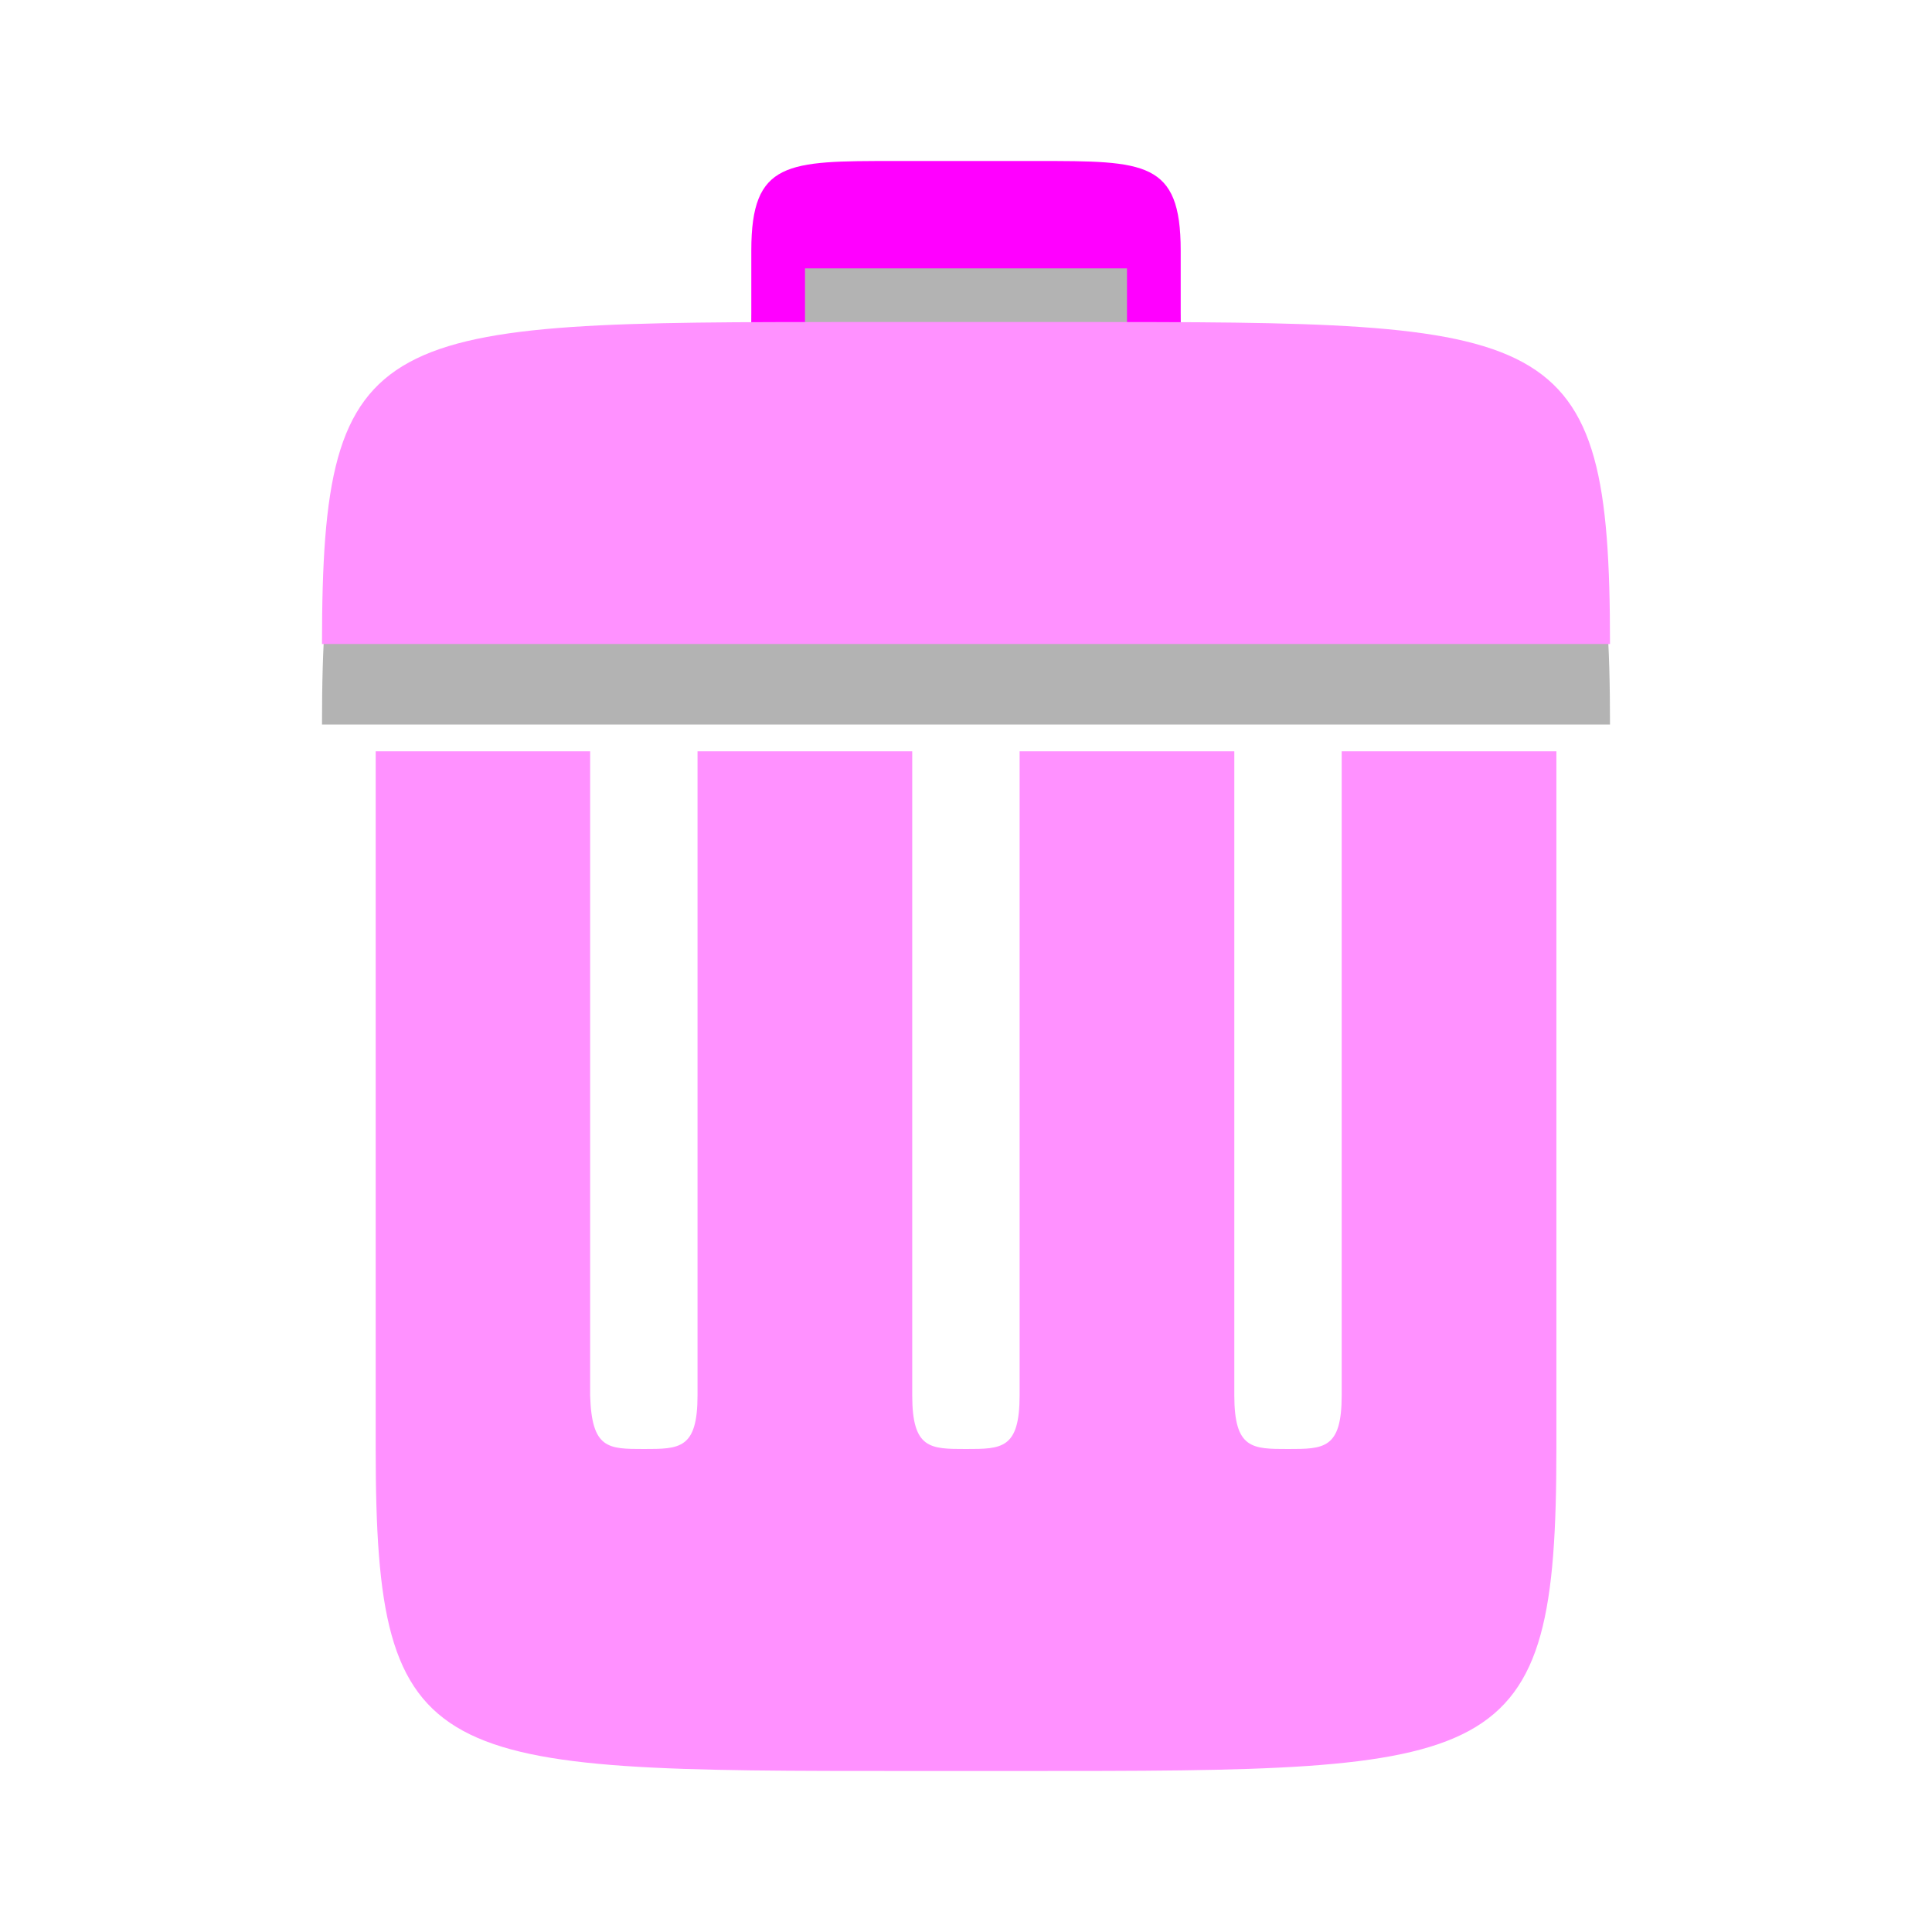 <?xml version="1.0" encoding="UTF-8" standalone="no"?>
<!-- Created with Inkscape (http://www.inkscape.org/) -->

<svg
   xmlns:dc="http://purl.org/dc/elements/1.1/"
   xmlns:cc="http://creativecommons.org/ns#"
   xmlns:rdf="http://www.w3.org/1999/02/22-rdf-syntax-ns#"
   xmlns:svg="http://www.w3.org/2000/svg"
   xmlns="http://www.w3.org/2000/svg"
   xmlns:sodipodi="http://sodipodi.sourceforge.net/DTD/sodipodi-0.dtd"
   xmlns:inkscape="http://www.inkscape.org/namespaces/inkscape"
   id="svg7384"
   height="24"
   width="24"
   version="1.1"
   inkscape:version="0.92.4 (5da689c313, 2019-01-14)"
   sodipodi:docname="edit.svg">
  <defs
     id="defs9" />
  <sodipodi:namedview
     pagecolor="#ffffff"
     bordercolor="#000000"
     borderopacity="1"
     objecttolerance="10"
     gridtolerance="10"
     guidetolerance="10"
     inkscape:pageopacity="0.58823529"
     inkscape:pageshadow="2"
     inkscape:window-width="1280"
     inkscape:window-height="977"
     id="namedview7"
     showgrid="false"
     inkscape:zoom="10.429825"
     inkscape:cx="-13.232125"
     inkscape:cy="6.2158198"
     inkscape:window-x="0"
     inkscape:window-y="0"
     inkscape:window-maximized="1"
     inkscape:current-layer="svg7384"
     inkscape:snap-nodes="false"
     inkscape:snap-grids="false"
     inkscape:snap-to-guides="false">
    <inkscape:grid
       type="xygrid"
       id="grid3826"
       empspacing="5"
       visible="true"
       enabled="true"
       snapvisiblegridlinesonly="true" />
  </sodipodi:namedview>
  <title
     id="title9167">Gnome Symbolic Icon Theme</title>
  <rect
     style="opacity:0.01;fill:#000000;fill-opacity:0.004;stroke:none"
     id="rect2991-8-5"
     width="24"
     height="24"
     x="26"
     y="2.0027161e-05" />
  <g
     id="edit-delete">
    <rect
       y="2.0027161e-05"
       x="0"
       height="24"
       width="24"
       id="rect2991-8"
       style="opacity:0.01;fill:#000000;fill-opacity:0.004;stroke:none" />
    <g
       transform="translate(0,30)"
       id="g4318">
      <path
         inkscape:connector-curvature="0"
         id="path4385-8"
         style="color:#000000;text-indent:0;text-transform:none;block-progression:tb;opacity:0.3;fill:#000000;fill-opacity:1"
         d="m 11.111,-27 c -1.333,0 -1.778,0 -1.778,1.111 l 0,1.556 0.667,0 0,-1.333 4,0 0,1.333 0.667,0 0,-1.556 C 14.667,-27 14.222,-27 12.889,-27 Z" />
      <path
         inkscape:connector-curvature="0"
         id="path3783-6"
         style="color:#000000;opacity:0.3;fill:#000000;fill-opacity:1"
         d="m 10.667,-25 c -6,0 -6.667,2e-6 -6.667,4 l 16,0 c 0,-4 -0.667,-4 -6.667,-4 z" />
      <path
         inkscape:connector-curvature="0"
         id="path4385"
         style="color:#000000;text-indent:0;text-transform:none;block-progression:tb;fill:#ff00ff;fill-opacity:1"
         d="m 11.111,-28 c -1.333,0 -1.778,0 -1.778,1.111 l 0,1.556 0.667,0 0,-1.333 4,0 0,1.333 0.667,0 0,-1.556 c 0,-1.111 -0.444,-1.111 -1.778,-1.111 z" />
      <path
         inkscape:connector-curvature="0"
         id="rect2988"
         style="color:#000000;fill:#ff91ff;fill-opacity:1"
         d="m 4.667,-20.667 0,8.667 c 0,4 0.667,4 6.667,4 l 1.333,0 c 6,0 6.667,-2.2e-6 6.667,-4 l 0,-8.667 -2.667,0 0,8 c 0,0.667 -0.222,0.667 -0.667,0.667 -0.444,4e-6 -0.667,4e-6 -0.667,-0.667 l 0,-8 -2.667,0 0,8 c 0,0.667 -0.222,0.667 -0.667,0.667 -0.444,4e-6 -0.667,4e-6 -0.667,-0.667 l 0,-8 -2.667,0 0,8 c 0,0.667 -0.222,0.667 -0.667,0.667 -0.444,3e-6 -0.648,-2.45e-4 -0.667,-0.667 l 0,-8 z" />
      <path
         inkscape:connector-curvature="0"
         id="path3783"
         style="color:#000000;fill:#ff91ff;fill-opacity:1"
         d="m 10.667,-26 c -6,0 -6.667,2e-6 -6.667,4 l 16,0 c 0,-4 -0.667,-4 -6.667,-4 z" />
    </g>
  </g>
</svg>
